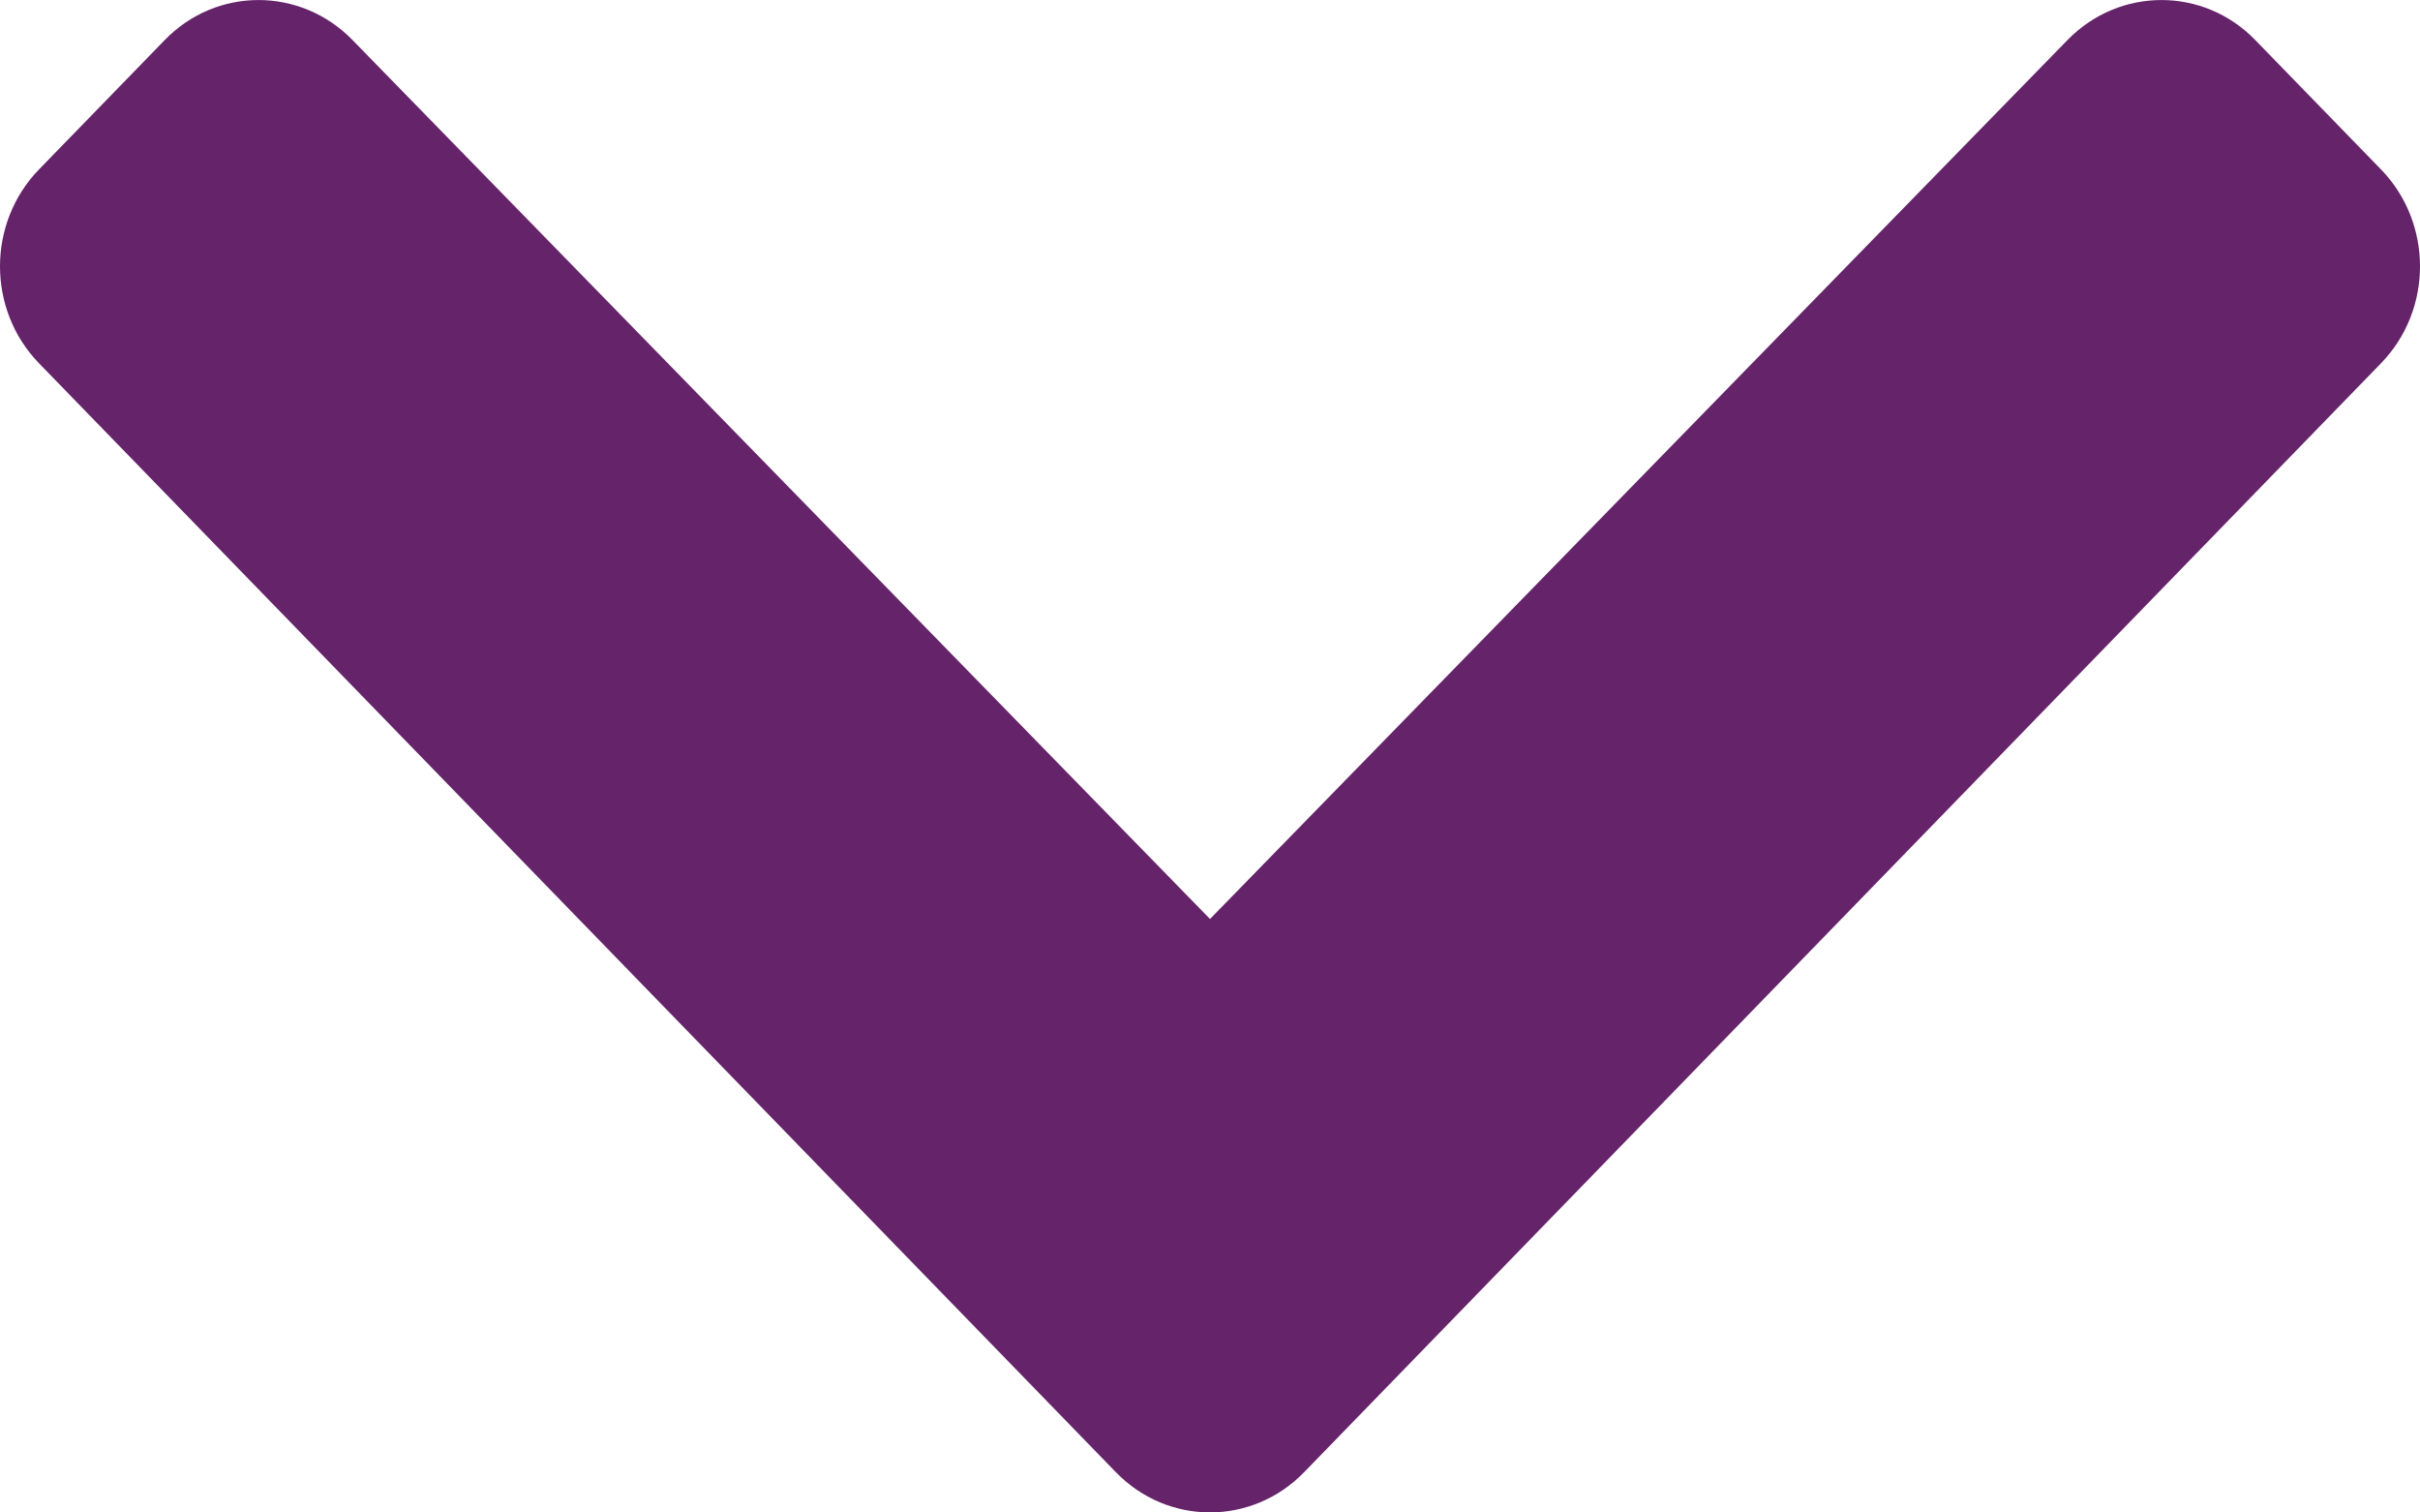 <svg width="8" height="5" viewBox="0 0 8 5" fill="none" xmlns="http://www.w3.org/2000/svg">
<path d="M3.689 4.867L0.129 1.201C-0.043 1.024 -0.043 0.737 0.129 0.56L0.544 0.133C0.715 -0.044 0.993 -0.044 1.165 0.132L4 3.038L6.835 0.132C7.007 -0.044 7.285 -0.044 7.456 0.133L7.871 0.56C8.043 0.737 8.043 1.024 7.871 1.201L4.311 4.867C4.139 5.044 3.861 5.044 3.689 4.867Z" fill="#65236A"/>
</svg>
